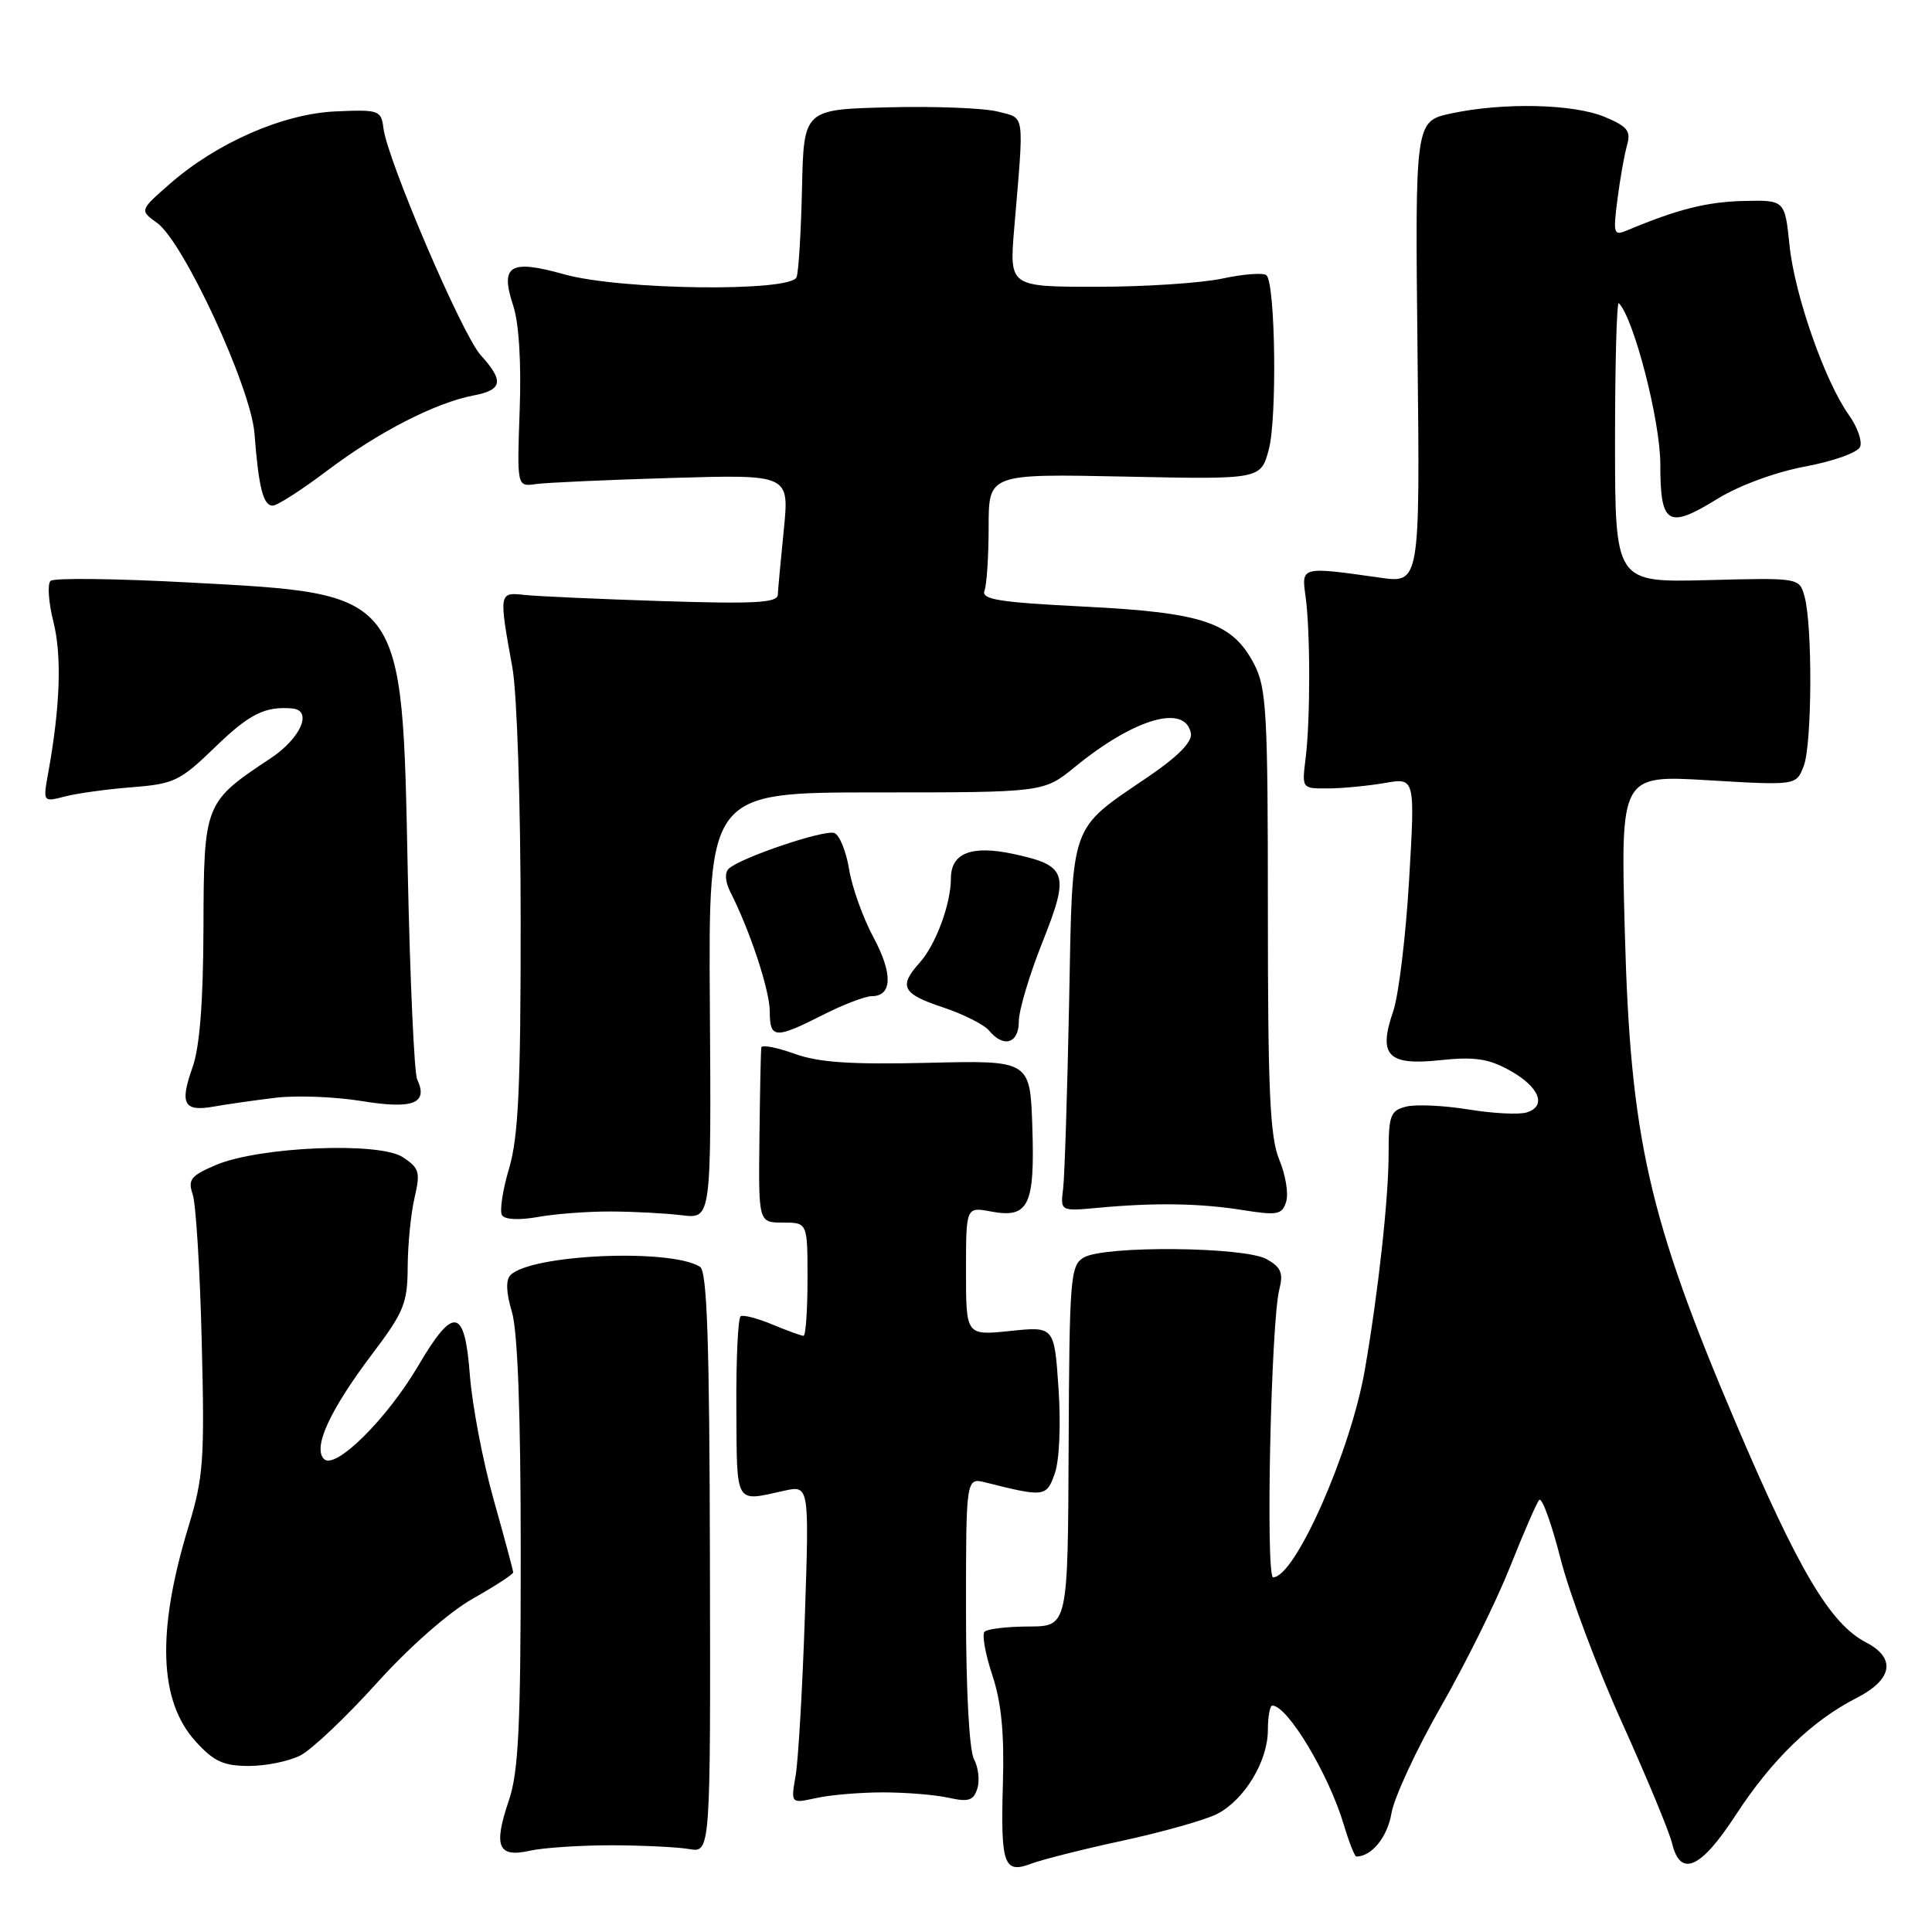 <?xml version="1.0" encoding="UTF-8" standalone="no"?>
<!DOCTYPE svg PUBLIC "-//W3C//DTD SVG 1.1//EN" "http://www.w3.org/Graphics/SVG/1.1/DTD/svg11.dtd" >
<svg xmlns="http://www.w3.org/2000/svg" xmlns:xlink="http://www.w3.org/1999/xlink" version="1.1" viewBox="0 0 256 256">
 <g >
 <path fill="currentColor"
d=" M 148.88 243.87 C 154.17 242.72 159.76 241.14 161.29 240.35 C 164.91 238.48 167.99 233.37 168.00 229.25 C 168.00 227.46 168.27 226.00 168.59 226.00 C 170.61 226.00 176.05 235.07 178.05 241.75 C 178.75 244.09 179.50 246.00 179.72 246.00 C 181.75 246.00 183.84 243.42 184.37 240.29 C 184.72 238.20 187.67 231.83 190.94 226.12 C 194.20 220.42 198.32 212.09 200.09 207.62 C 201.86 203.16 203.60 199.16 203.95 198.75 C 204.31 198.34 205.58 201.84 206.78 206.54 C 207.98 211.24 211.65 221.02 214.94 228.29 C 218.22 235.56 221.20 242.74 221.56 244.25 C 222.65 248.82 225.36 247.63 229.98 240.52 C 234.78 233.16 240.08 228.02 245.95 225.02 C 250.79 222.56 251.29 219.72 247.25 217.62 C 242.51 215.16 238.33 208.11 229.98 188.50 C 218.42 161.33 216.04 150.79 215.30 123.60 C 214.73 102.69 214.73 102.69 226.37 103.39 C 238.02 104.08 238.02 104.08 239.01 101.48 C 240.11 98.57 240.18 82.88 239.11 79.03 C 238.42 76.55 238.42 76.55 226.21 76.87 C 214.00 77.18 214.00 77.18 214.00 58.42 C 214.00 48.11 214.23 39.89 214.50 40.17 C 216.49 42.15 220.00 55.79 220.00 61.51 C 220.00 69.56 220.99 70.16 227.60 66.08 C 230.46 64.32 235.30 62.54 239.23 61.81 C 243.01 61.10 246.19 59.95 246.48 59.19 C 246.77 58.43 246.10 56.54 244.98 54.98 C 241.79 50.50 237.79 39.06 237.12 32.50 C 236.50 26.50 236.50 26.50 231.00 26.63 C 226.15 26.75 222.24 27.74 215.59 30.53 C 213.82 31.28 213.73 30.99 214.32 26.42 C 214.66 23.71 215.24 20.49 215.59 19.25 C 216.13 17.36 215.66 16.76 212.65 15.50 C 208.50 13.76 199.21 13.55 192.30 15.03 C 187.50 16.06 187.50 16.06 187.83 46.68 C 188.16 77.30 188.16 77.30 182.83 76.54 C 172.40 75.06 172.44 75.05 172.99 79.00 C 173.63 83.53 173.64 95.38 173.00 100.50 C 172.50 104.50 172.50 104.50 176.00 104.47 C 177.93 104.46 181.30 104.13 183.51 103.75 C 187.51 103.05 187.51 103.05 186.71 116.65 C 186.27 124.13 185.32 131.95 184.60 134.02 C 182.59 139.86 183.89 141.22 190.82 140.48 C 195.35 140.00 197.21 140.27 200.00 141.81 C 203.95 143.98 205.01 146.55 202.31 147.40 C 201.31 147.72 197.83 147.54 194.58 147.01 C 191.32 146.48 187.61 146.31 186.33 146.63 C 184.23 147.16 184.00 147.79 184.00 152.86 C 184.00 158.74 182.63 171.23 180.85 181.50 C 178.98 192.30 171.61 209.00 168.70 209.00 C 167.68 209.00 168.40 175.22 169.52 170.84 C 170.07 168.69 169.74 167.92 167.85 166.85 C 164.91 165.19 146.32 165.02 143.60 166.63 C 141.83 167.67 141.70 169.29 141.60 191.62 C 141.50 215.50 141.50 215.50 136.31 215.52 C 133.46 215.53 130.83 215.84 130.46 216.21 C 130.10 216.57 130.55 219.15 131.48 221.94 C 132.68 225.56 133.09 229.65 132.89 236.29 C 132.58 247.11 133.01 248.33 136.66 246.94 C 138.09 246.40 143.59 245.01 148.88 243.87 Z  M 81.00 244.51 C 85.12 244.52 89.77 244.74 91.32 245.01 C 94.15 245.50 94.15 245.50 94.07 207.06 C 94.01 177.66 93.70 168.43 92.75 167.85 C 88.80 165.40 70.39 166.21 67.65 168.95 C 67.00 169.60 67.06 171.27 67.83 173.83 C 68.60 176.41 69.00 187.30 69.00 205.83 C 69.00 228.74 68.71 234.78 67.43 238.56 C 65.35 244.68 65.98 246.18 70.21 245.23 C 72.02 244.83 76.88 244.51 81.00 244.51 Z  M 117.00 237.50 C 120.03 237.50 123.94 237.82 125.69 238.21 C 128.33 238.80 128.99 238.59 129.50 237.00 C 129.84 235.94 129.64 234.19 129.06 233.10 C 128.43 231.93 128.00 223.95 128.00 213.46 C 128.00 195.78 128.00 195.78 130.62 196.44 C 138.41 198.40 138.68 198.36 139.78 195.20 C 140.38 193.48 140.58 188.70 140.26 183.98 C 139.70 175.75 139.70 175.75 133.85 176.36 C 128.00 176.97 128.00 176.97 128.00 168.44 C 128.00 159.91 128.00 159.91 131.31 160.53 C 136.30 161.47 137.13 159.76 136.79 149.35 C 136.50 140.50 136.50 140.50 123.00 140.83 C 112.73 141.07 108.48 140.79 105.25 139.62 C 102.91 138.78 100.95 138.41 100.88 138.79 C 100.81 139.18 100.70 144.56 100.63 150.75 C 100.50 162.00 100.50 162.00 103.75 162.00 C 107.00 162.00 107.00 162.00 107.00 169.50 C 107.00 173.62 106.76 177.00 106.47 177.00 C 106.18 177.00 104.33 176.33 102.36 175.51 C 100.40 174.69 98.50 174.19 98.14 174.41 C 97.79 174.63 97.53 180.14 97.57 186.65 C 97.65 199.57 97.32 198.99 103.87 197.54 C 107.23 196.79 107.23 196.79 106.65 214.15 C 106.33 223.69 105.78 233.19 105.43 235.25 C 104.78 238.99 104.78 238.99 108.14 238.25 C 109.99 237.84 113.97 237.50 117.00 237.50 Z  M 39.83 232.59 C 41.33 231.81 45.87 227.51 49.93 223.01 C 54.27 218.20 59.50 213.61 62.65 211.83 C 65.59 210.17 68.00 208.60 68.00 208.35 C 68.00 208.10 66.83 203.75 65.41 198.70 C 63.98 193.64 62.57 186.22 62.26 182.21 C 61.58 173.24 60.11 172.98 55.40 181.00 C 51.25 188.05 44.41 194.81 42.93 193.33 C 41.42 191.82 43.70 186.85 49.36 179.36 C 53.52 173.85 54.00 172.68 54.02 167.86 C 54.04 164.91 54.44 160.79 54.93 158.71 C 55.72 155.31 55.56 154.76 53.37 153.33 C 50.24 151.27 34.37 151.94 28.63 154.36 C 25.28 155.78 24.87 156.30 25.53 158.25 C 25.96 159.49 26.50 168.28 26.73 177.80 C 27.13 193.49 26.96 195.76 24.97 202.30 C 20.74 216.20 21.05 225.42 25.95 230.78 C 28.34 233.41 29.64 234.00 32.99 234.00 C 35.25 234.00 38.33 233.37 39.83 232.59 Z  M 81.00 160.53 C 84.03 160.54 88.24 160.77 90.38 161.03 C 94.25 161.50 94.25 161.50 94.06 133.25 C 93.87 105.00 93.87 105.00 116.08 105.00 C 138.29 105.00 138.29 105.00 142.40 101.65 C 150.31 95.18 157.05 93.23 157.80 97.17 C 158.01 98.27 156.13 100.20 152.31 102.81 C 141.55 110.16 142.14 108.49 141.66 133.02 C 141.42 144.84 141.07 155.85 140.87 157.50 C 140.50 160.50 140.50 160.50 145.50 160.04 C 153.04 159.34 158.94 159.43 164.66 160.34 C 169.26 161.07 169.88 160.96 170.42 159.24 C 170.76 158.19 170.35 155.69 169.52 153.69 C 168.28 150.73 168.00 144.69 168.00 120.77 C 168.00 94.32 167.82 91.13 166.17 87.98 C 163.28 82.47 159.43 81.17 143.70 80.38 C 132.35 79.81 130.00 79.44 130.45 78.26 C 130.75 77.48 131.00 73.67 131.00 69.81 C 131.00 62.78 131.00 62.78 149.03 63.15 C 167.05 63.53 167.05 63.53 168.12 59.57 C 169.23 55.44 169.00 37.66 167.82 36.48 C 167.44 36.11 164.83 36.30 162.02 36.90 C 159.20 37.51 151.69 38.00 145.32 38.00 C 133.74 38.00 133.74 38.00 134.39 30.25 C 135.71 14.58 135.87 15.75 132.23 14.79 C 130.44 14.32 123.91 14.06 117.73 14.22 C 106.50 14.50 106.50 14.50 106.27 24.98 C 106.14 30.74 105.82 36.03 105.55 36.73 C 104.79 38.71 82.19 38.44 74.76 36.35 C 67.54 34.33 66.23 35.14 68.01 40.52 C 68.76 42.81 69.09 48.07 68.86 54.36 C 68.50 64.50 68.50 64.50 71.00 64.14 C 72.38 63.95 80.50 63.58 89.04 63.33 C 104.59 62.87 104.59 62.87 103.86 70.18 C 103.45 74.21 103.10 78.09 103.06 78.82 C 103.01 79.88 99.95 80.04 87.75 79.65 C 79.36 79.38 71.15 79.01 69.50 78.83 C 66.10 78.46 66.09 78.50 67.90 88.50 C 68.51 91.87 68.99 106.58 68.99 122.07 C 69.00 144.03 68.69 150.69 67.45 154.84 C 66.60 157.70 66.18 160.49 66.52 161.02 C 66.88 161.61 68.80 161.70 71.31 161.25 C 73.61 160.84 77.97 160.51 81.00 160.53 Z  M 36.50 145.46 C 39.25 145.12 44.40 145.32 47.95 145.90 C 54.77 147.01 56.78 146.21 55.27 143.00 C 54.89 142.18 54.33 129.80 54.03 115.50 C 53.27 78.14 53.71 78.72 25.00 77.18 C 15.38 76.66 7.14 76.56 6.70 76.97 C 6.26 77.37 6.43 79.82 7.08 82.41 C 8.21 86.89 7.98 93.62 6.39 102.40 C 5.69 106.29 5.69 106.29 8.60 105.54 C 10.19 105.12 14.20 104.57 17.50 104.31 C 23.06 103.88 23.87 103.49 28.50 99.00 C 33.05 94.59 35.14 93.55 38.75 93.88 C 41.47 94.14 39.84 97.84 35.84 100.49 C 27.08 106.29 27.01 106.47 26.96 122.90 C 26.93 132.78 26.46 138.77 25.51 141.43 C 23.78 146.30 24.35 147.34 28.36 146.62 C 30.09 146.32 33.75 145.79 36.50 145.46 Z  M 135.00 135.34 C 135.00 133.87 136.41 129.15 138.13 124.84 C 141.77 115.71 141.42 114.68 134.22 113.14 C 128.72 111.97 126.00 113.04 126.00 116.39 C 126.00 119.78 123.99 125.20 121.86 127.56 C 119.04 130.70 119.55 131.69 124.92 133.47 C 127.63 134.37 130.39 135.76 131.05 136.55 C 132.99 138.90 135.00 138.27 135.00 135.34 Z  M 109.00 134.50 C 111.71 133.12 114.64 132.00 115.50 132.00 C 118.24 132.00 118.33 129.03 115.73 124.19 C 114.35 121.61 112.89 117.56 112.51 115.18 C 112.12 112.80 111.24 110.65 110.56 110.38 C 109.26 109.89 98.18 113.62 96.57 115.10 C 96.00 115.63 96.09 116.84 96.79 118.23 C 99.40 123.36 102.00 131.26 102.00 134.04 C 102.00 137.64 102.71 137.69 109.00 134.50 Z  M 43.36 62.36 C 50.09 57.27 57.70 53.36 62.75 52.40 C 66.60 51.66 66.81 50.50 63.69 47.05 C 61.24 44.36 51.35 21.25 50.81 17.00 C 50.51 14.61 50.23 14.51 44.50 14.76 C 37.52 15.06 28.71 18.92 22.47 24.39 C 18.50 27.87 18.50 27.87 20.82 29.54 C 24.34 32.08 33.25 51.34 33.72 57.44 C 34.27 64.61 34.88 67.00 36.13 67.00 C 36.73 67.00 39.99 64.91 43.36 62.36 Z "/>
</g>
</svg>